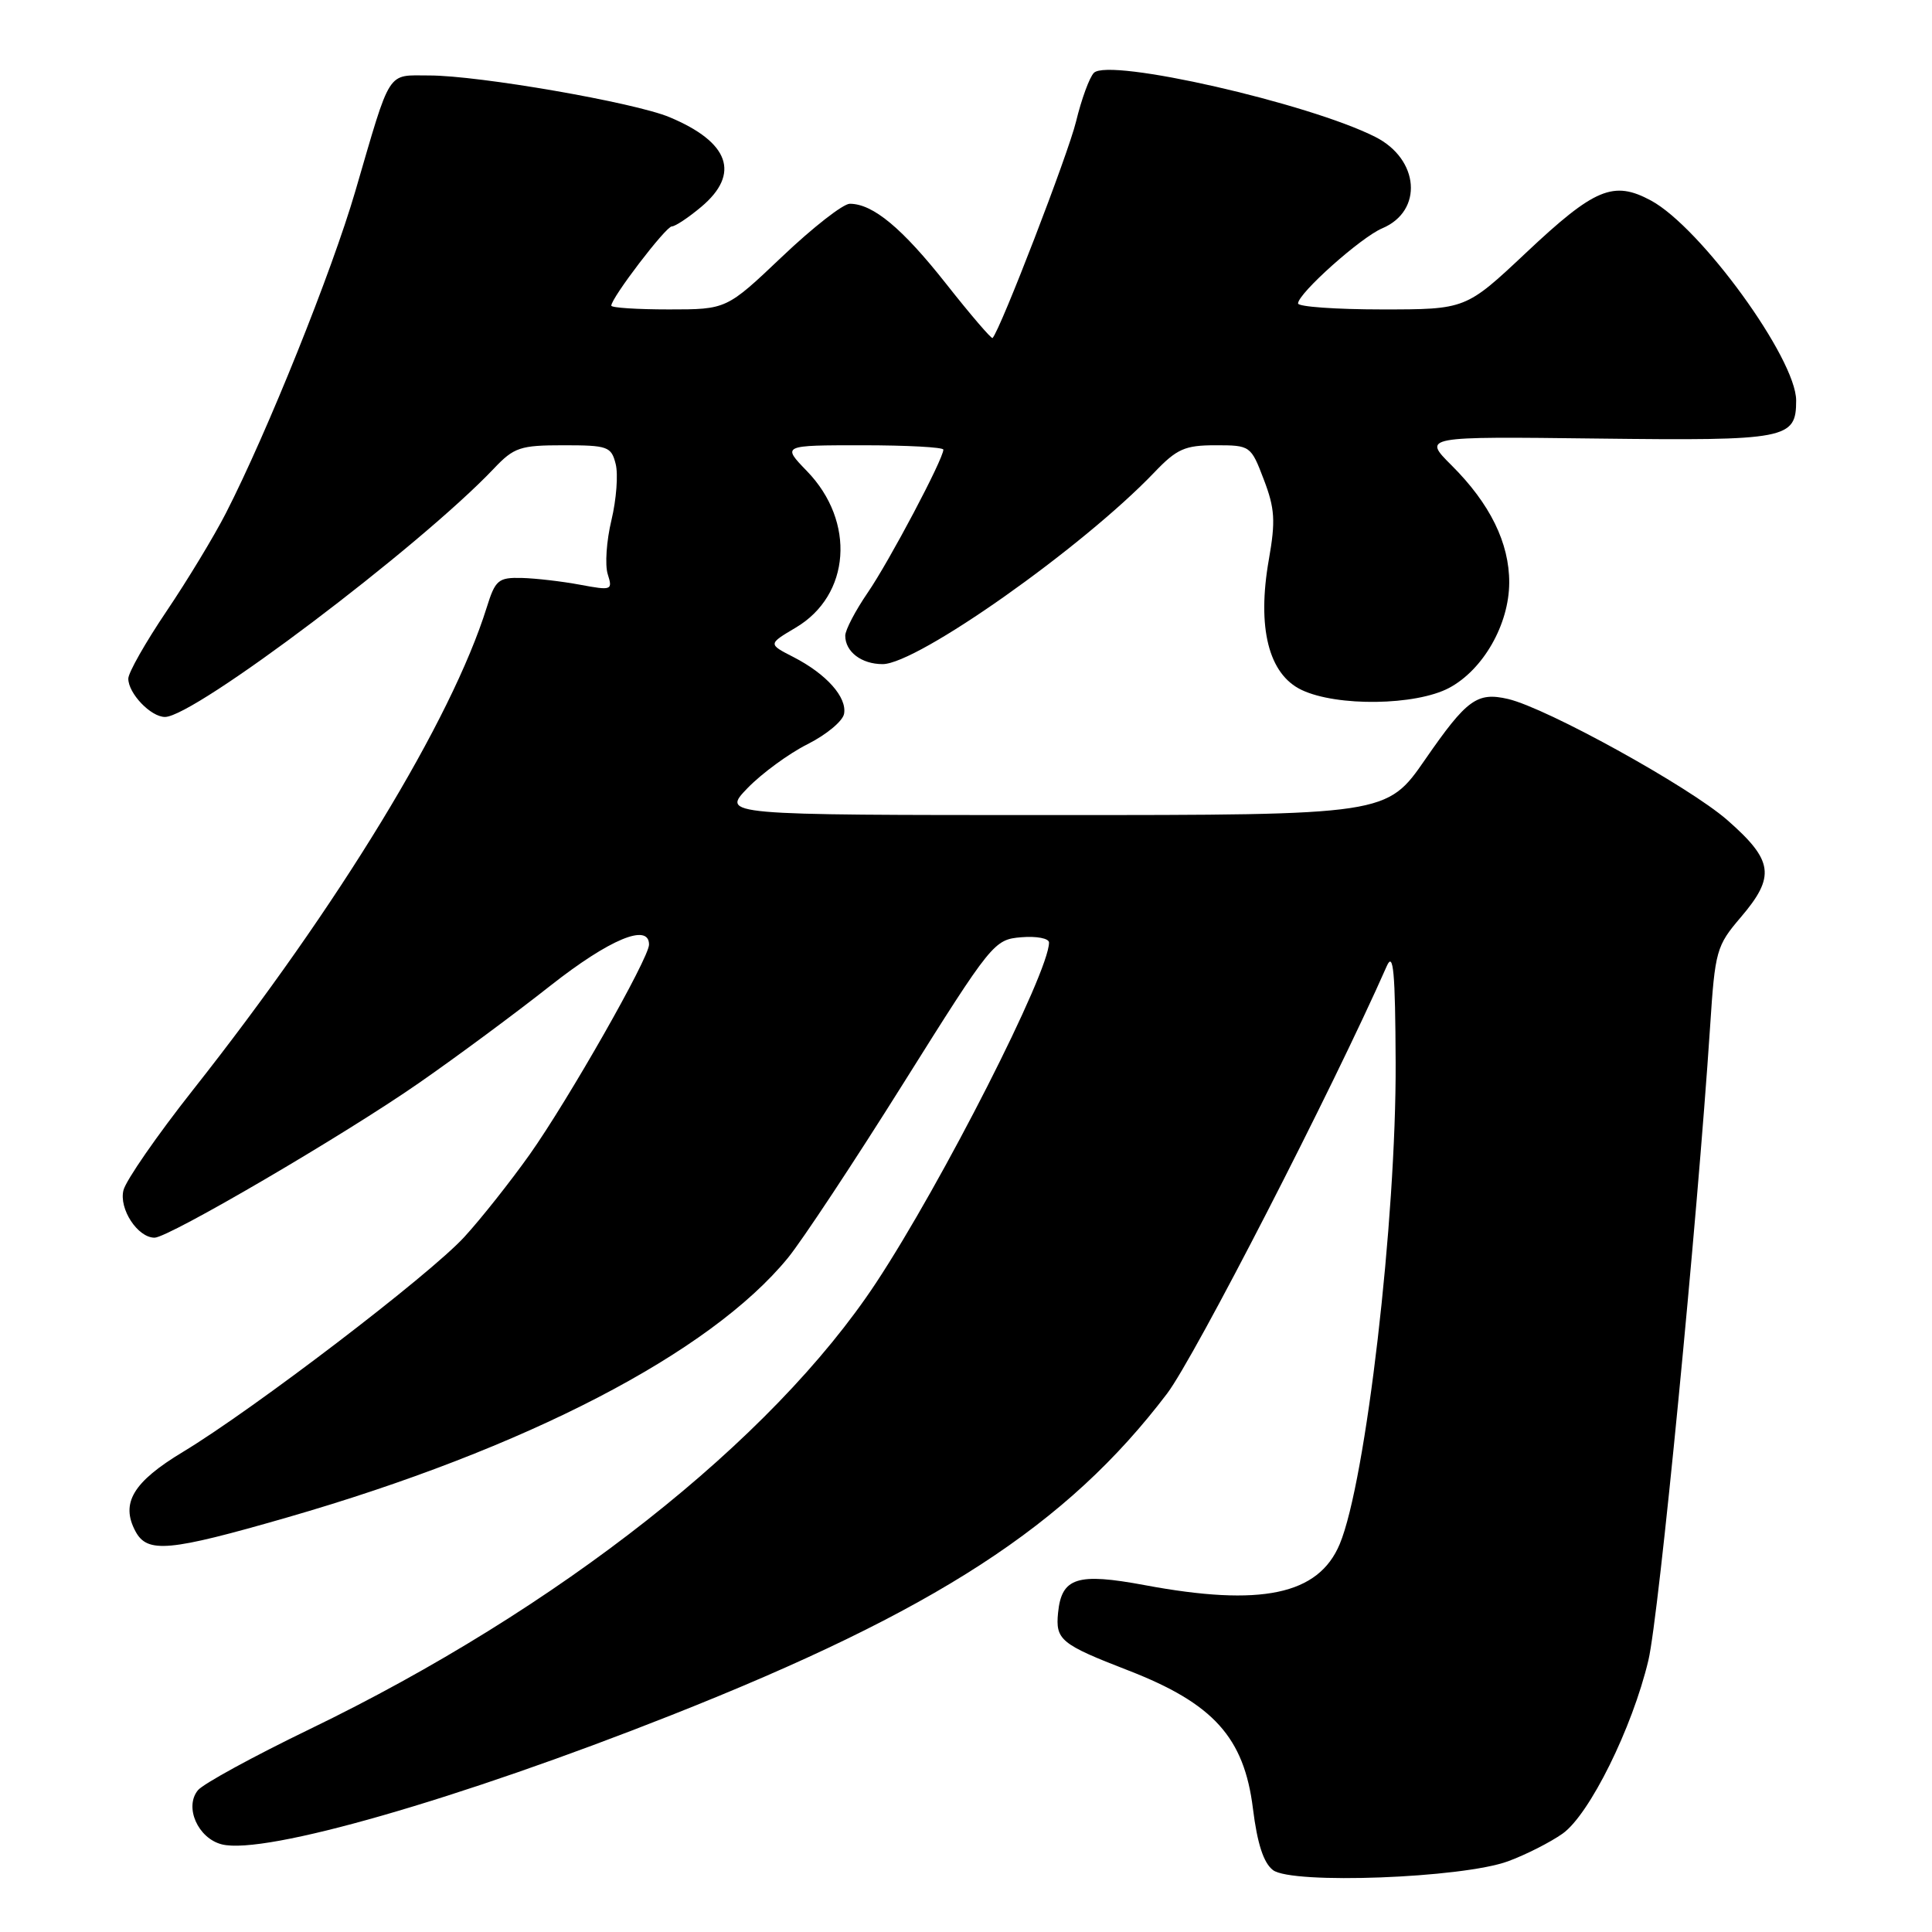 <?xml version="1.0" encoding="UTF-8" standalone="no"?>
<!DOCTYPE svg PUBLIC "-//W3C//DTD SVG 1.1//EN" "http://www.w3.org/Graphics/SVG/1.1/DTD/svg11.dtd" >
<svg xmlns="http://www.w3.org/2000/svg" xmlns:xlink="http://www.w3.org/1999/xlink" version="1.1" viewBox="0 0 256 256">
 <g >
 <path fill="currentColor"
d=" M 199.82 246.63 C 202.19 245.76 205.45 244.10 207.06 242.96 C 210.62 240.42 216.29 228.97 218.42 220.00 C 219.82 214.11 224.88 162.07 226.60 136.00 C 227.25 125.97 227.44 125.32 230.64 121.57 C 235.29 116.13 235.00 114.03 228.86 108.65 C 223.76 104.20 204.98 93.83 199.83 92.62 C 195.72 91.67 194.36 92.66 188.86 100.61 C 183.75 108.00 183.75 108.00 139.68 108.00 C 95.61 108.00 95.61 108.00 99.05 104.43 C 100.95 102.47 104.53 99.85 107.00 98.61 C 109.47 97.37 111.65 95.57 111.84 94.60 C 112.26 92.40 109.51 89.31 105.13 87.06 C 101.77 85.34 101.77 85.34 105.43 83.17 C 112.70 78.88 113.41 69.11 106.92 62.42 C 103.61 59.00 103.61 59.00 114.30 59.00 C 120.19 59.00 125.00 59.26 125.00 59.58 C 125.00 60.82 117.80 74.43 114.97 78.54 C 113.34 80.92 112.00 83.48 112.00 84.23 C 112.00 86.36 114.15 88.00 116.95 88.00 C 121.54 88.00 143.41 72.57 152.95 62.60 C 155.94 59.47 157.00 59.00 161.06 59.00 C 165.68 59.00 165.75 59.05 167.46 63.54 C 168.93 67.38 169.03 69.03 168.13 74.14 C 166.54 83.16 168.09 89.34 172.47 91.42 C 177.16 93.65 187.59 93.50 192.02 91.15 C 196.53 88.74 199.96 82.75 199.98 77.21 C 200.00 71.96 197.44 66.74 192.35 61.67 C 188.50 57.83 188.50 57.83 211.67 58.11 C 236.82 58.41 238.00 58.18 238.00 53.07 C 238.00 47.53 225.36 30.13 218.76 26.57 C 213.79 23.89 211.30 24.93 202.20 33.50 C 194.22 41.00 194.22 41.00 183.11 41.00 C 177.00 41.00 172.00 40.64 172.00 40.21 C 172.00 38.88 180.33 31.44 183.16 30.25 C 188.61 27.95 188.08 21.09 182.23 18.14 C 173.39 13.67 146.95 7.65 144.95 9.65 C 144.36 10.24 143.30 13.14 142.58 16.11 C 141.54 20.40 132.60 43.60 131.52 44.79 C 131.38 44.94 128.61 41.72 125.38 37.62 C 119.55 30.23 115.67 27.00 112.60 27.00 C 111.72 27.00 107.69 30.15 103.64 34.00 C 96.27 41.00 96.27 41.00 88.63 41.00 C 84.44 41.00 81.00 40.78 81.00 40.50 C 81.00 39.47 88.23 30.00 89.02 30.00 C 89.47 30.00 91.23 28.83 92.92 27.41 C 98.14 23.02 96.65 18.84 88.70 15.52 C 84.03 13.57 63.45 10.00 56.88 10.00 C 51.19 10.00 51.87 8.94 47.08 25.34 C 43.96 36.03 35.41 57.30 29.93 68.00 C 28.38 71.03 24.84 76.88 22.06 81.00 C 19.28 85.12 17.00 89.14 17.00 89.92 C 17.00 91.88 19.98 95.00 21.86 95.00 C 25.74 95.00 55.58 72.47 65.44 62.09 C 68.11 59.27 68.93 59.00 74.67 59.00 C 80.54 59.00 81.00 59.17 81.58 61.48 C 81.93 62.85 81.67 66.20 81.02 68.92 C 80.36 71.65 80.14 74.88 80.53 76.09 C 81.20 78.21 81.06 78.26 76.86 77.48 C 74.46 77.03 70.98 76.63 69.12 76.58 C 66.03 76.51 65.63 76.84 64.49 80.50 C 59.82 95.43 44.91 119.93 25.57 144.42 C 20.83 150.42 16.69 156.40 16.36 157.71 C 15.74 160.18 18.24 164.00 20.48 164.00 C 22.34 164.00 45.68 150.35 55.53 143.49 C 60.50 140.04 68.33 134.24 72.94 130.60 C 80.77 124.44 86.00 122.26 86.00 125.16 C 86.00 126.96 75.33 145.71 70.17 153.00 C 67.63 156.57 63.75 161.48 61.53 163.90 C 56.94 168.92 33.60 186.74 24.25 192.38 C 17.63 196.37 15.95 199.17 17.95 202.91 C 19.53 205.85 22.37 205.59 38.05 201.07 C 69.64 191.96 94.09 179.29 104.41 166.67 C 106.28 164.38 113.18 153.95 119.73 143.50 C 131.43 124.85 131.72 124.49 135.33 124.19 C 137.35 124.02 139.00 124.34 139.00 124.89 C 139.00 128.86 124.86 156.67 116.09 169.97 C 102.27 190.91 73.98 213.20 41.00 229.14 C 33.58 232.73 26.93 236.36 26.23 237.21 C 24.39 239.44 26.23 243.59 29.40 244.39 C 35.08 245.81 60.75 238.43 89.00 227.25 C 123.95 213.42 141.41 202.09 154.65 184.65 C 158.30 179.83 176.58 144.28 183.76 128.00 C 184.63 126.03 184.88 128.76 184.93 140.80 C 185.02 161.57 180.99 196.30 177.52 204.60 C 174.71 211.32 167.12 212.92 151.69 210.04 C 142.72 208.37 140.67 209.03 140.20 213.69 C 139.84 217.29 140.54 217.87 149.50 221.34 C 160.79 225.72 164.85 230.22 166.02 239.64 C 166.60 244.31 167.43 246.85 168.68 247.80 C 171.20 249.71 193.77 248.86 199.82 246.63 Z "/>
</g>
</svg>